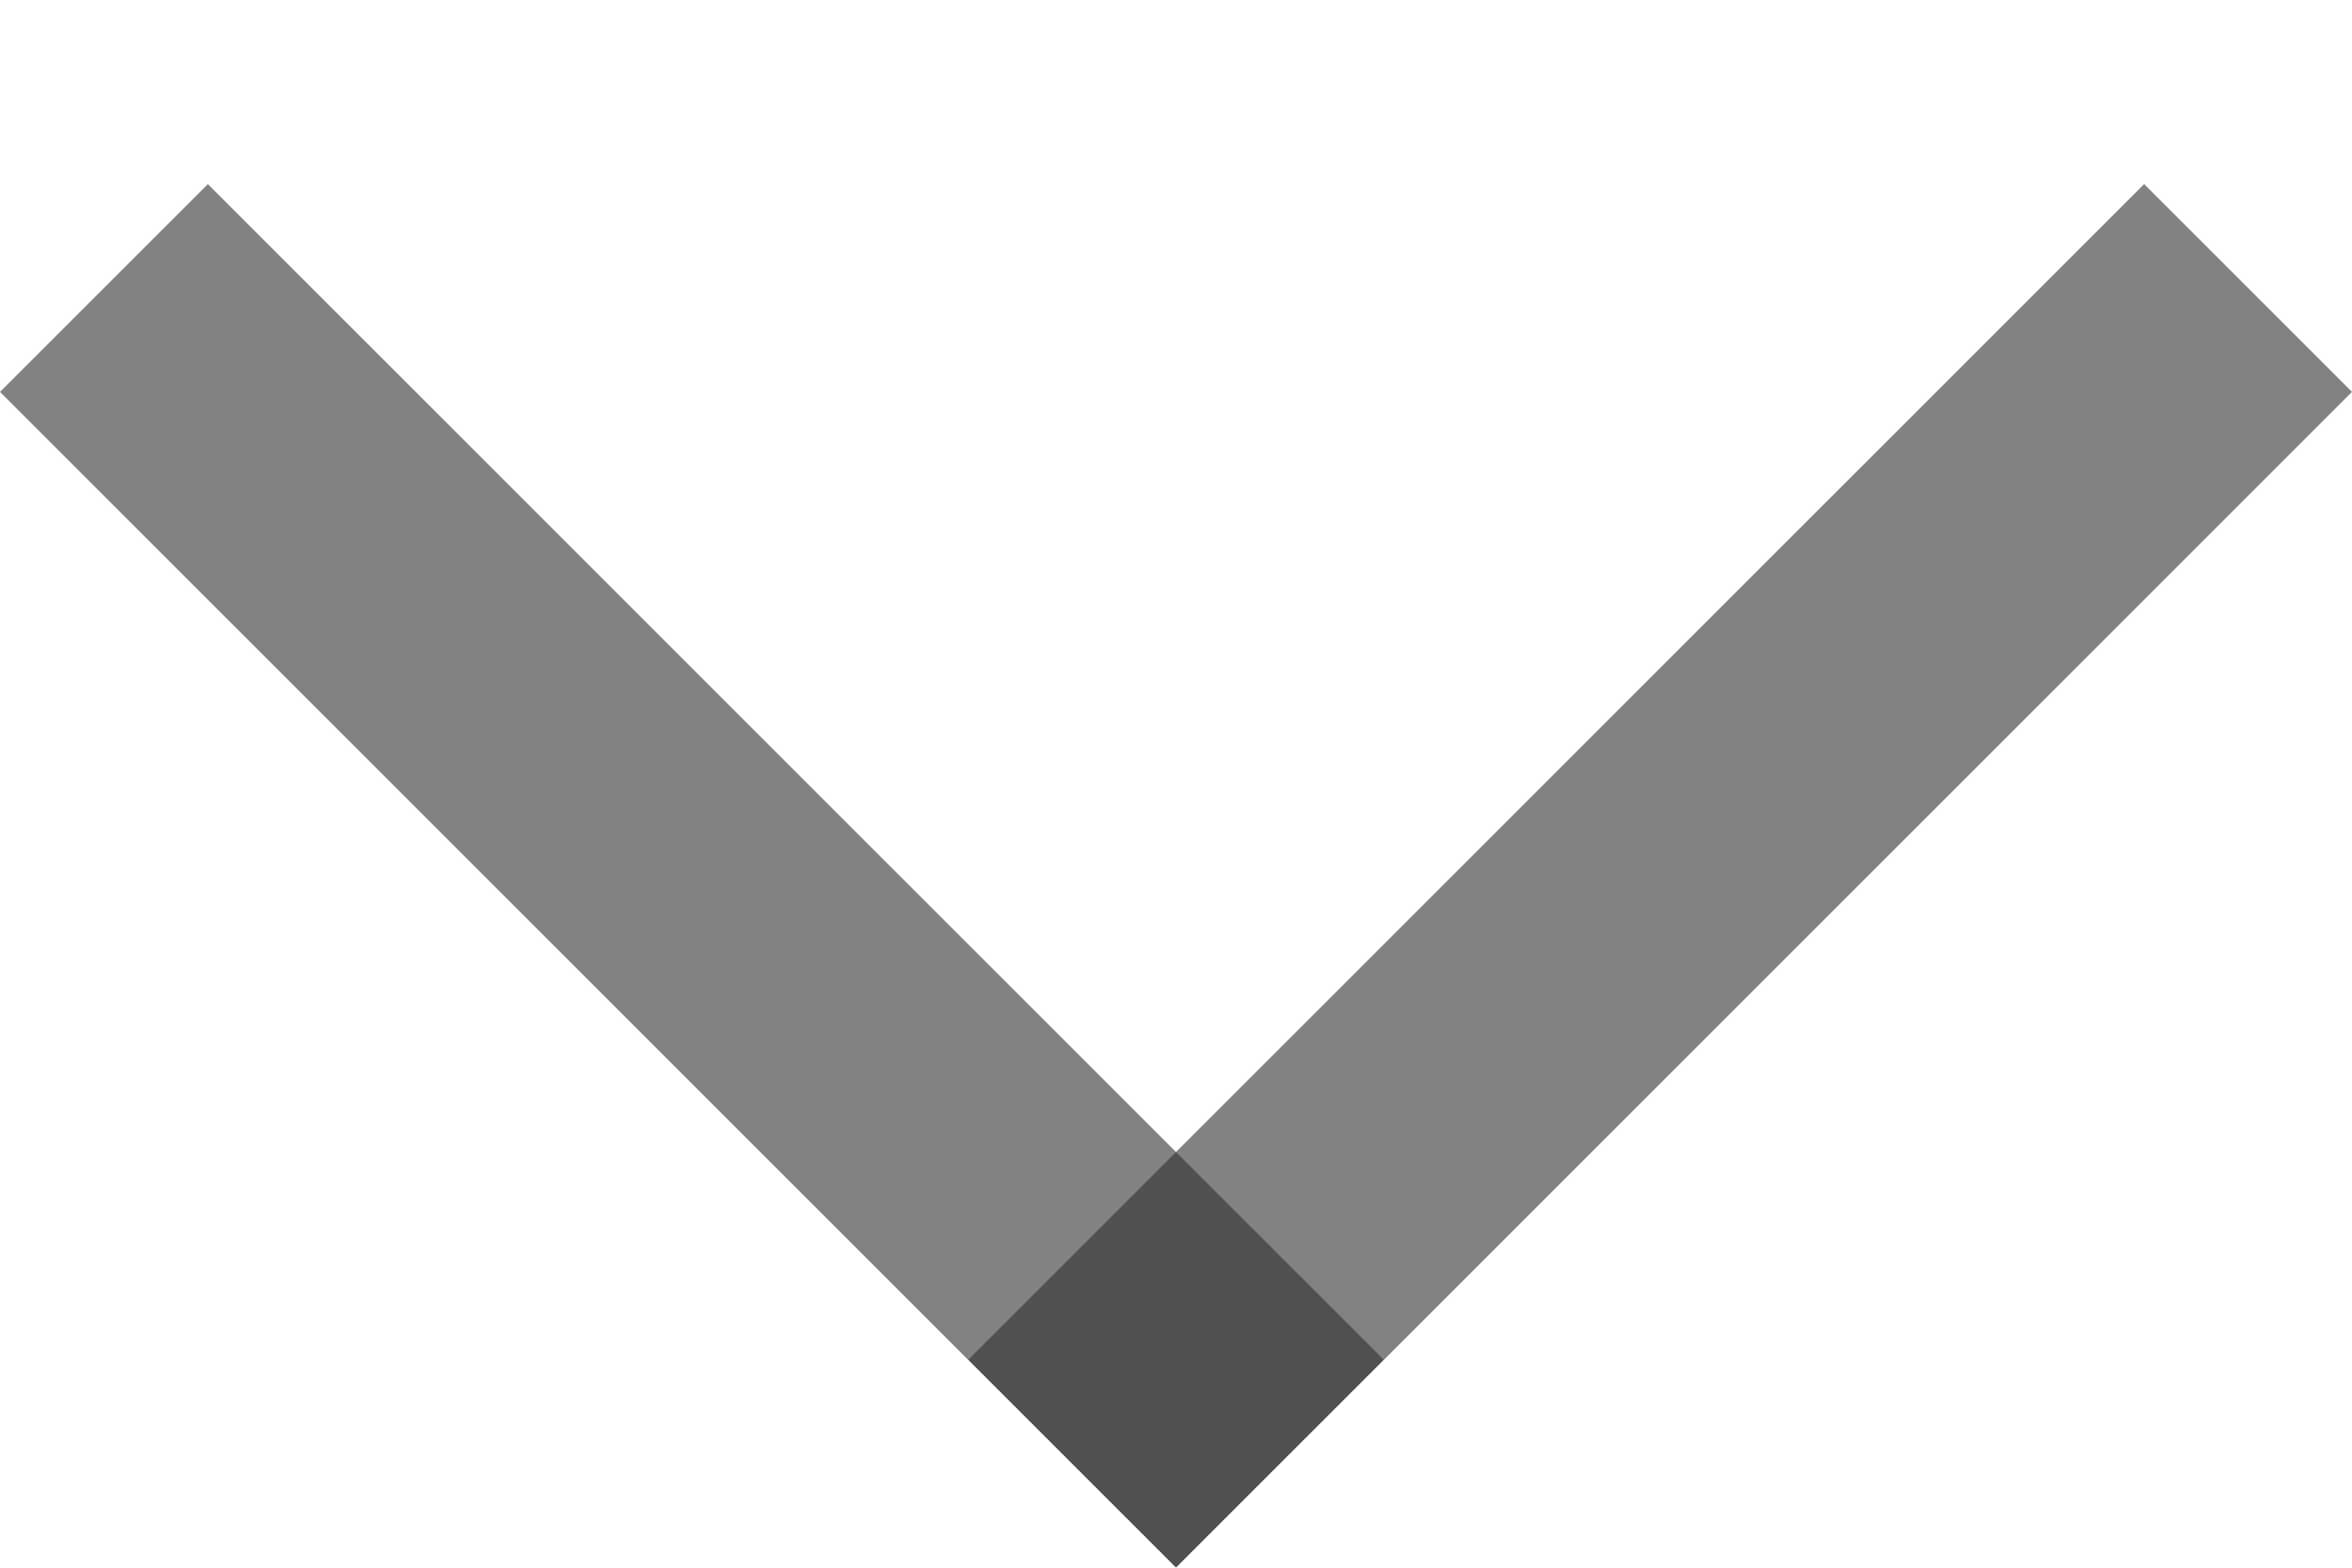 <svg width="12" height="8" viewBox="0 0 12 8" fill="none" xmlns="http://www.w3.org/2000/svg">
<line y1="-0.75" x2="8.485" y2="-0.75" transform="matrix(0.707 0.707 -0.707 0.707 0 2)" stroke="#303030" stroke-opacity="0.6" stroke-width="1.5"/>
<line y1="-0.75" x2="8.485" y2="-0.75" transform="matrix(-0.707 0.707 0.707 0.707 12 2)" stroke="#303030" stroke-opacity="0.6" stroke-width="1.5"/>
</svg>
